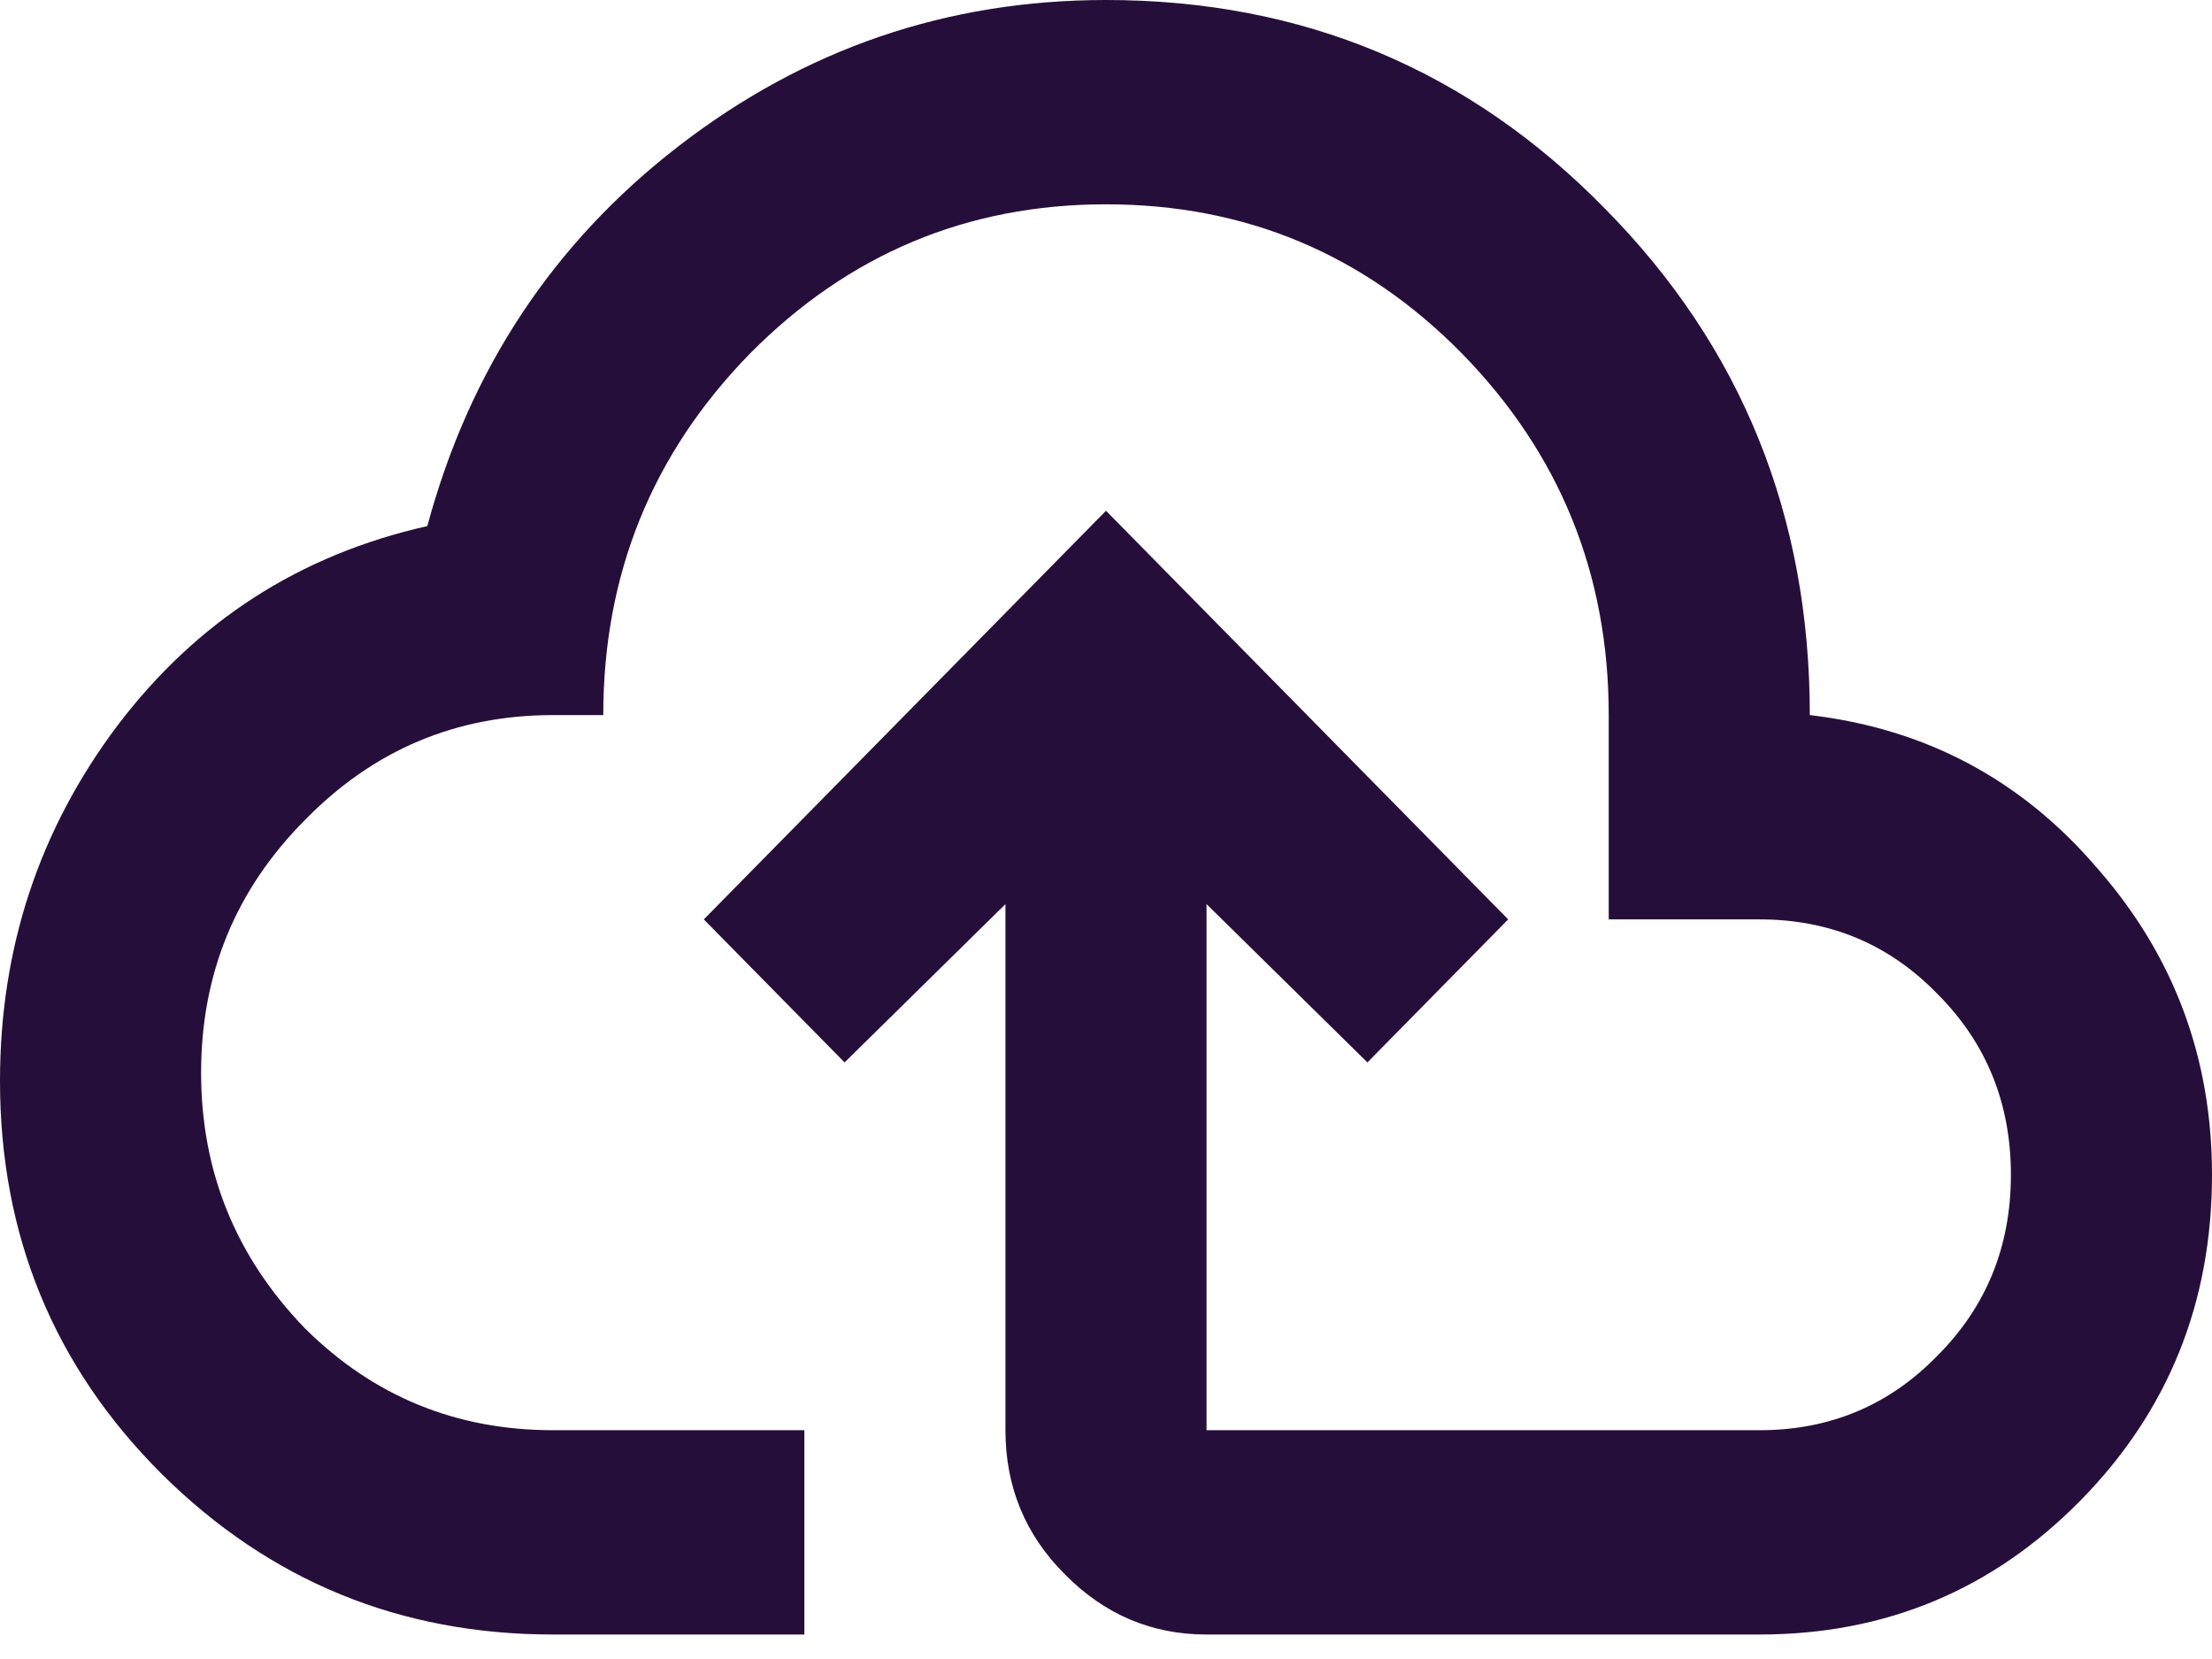 <svg width="44" height="33" viewBox="0 0 44 33" fill="none" xmlns="http://www.w3.org/2000/svg">
<path d="M11 32.513C7.96 32.513 5.367 31.449 3.22 29.323C1.073 27.182 0 24.574 0 21.499C0 18.858 0.78 16.5 2.34 14.428C3.913 12.355 5.967 11.034 8.5 10.465C9.34 7.349 11.007 4.83 13.5 2.906C16.007 0.969 18.84 0 22 0C25.907 0 29.213 1.382 31.92 4.145C34.64 6.895 36 10.255 36 14.224C38.307 14.495 40.213 15.511 41.72 17.273C43.24 19.006 44 21.038 44 23.369C44 25.916 43.127 28.076 41.38 29.851C39.633 31.625 37.507 32.513 35 32.513H24C22.907 32.513 21.967 32.113 21.18 31.314C20.393 30.528 20 29.573 20 28.449V17.984L16.8 21.133L14 18.288L22 10.16L30 18.288L27.2 21.133L24 17.984V28.449H35C36.4 28.449 37.58 27.954 38.54 26.965C39.513 25.99 40 24.791 40 23.369C40 21.946 39.513 20.747 38.54 19.772C37.58 18.783 36.4 18.288 35 18.288H32V14.224C32 11.42 31.027 9.022 29.08 7.031C27.133 5.053 24.773 4.064 22 4.064C19.24 4.064 16.88 5.053 14.92 7.031C12.973 9.022 12 11.42 12 14.224H11C9.067 14.224 7.42 14.922 6.06 16.317C4.687 17.699 4 19.372 4 21.337C4 23.301 4.687 24.994 6.06 26.417C7.42 27.771 9.067 28.449 11 28.449H16V32.513" fill="#260E3A"/>
</svg>
